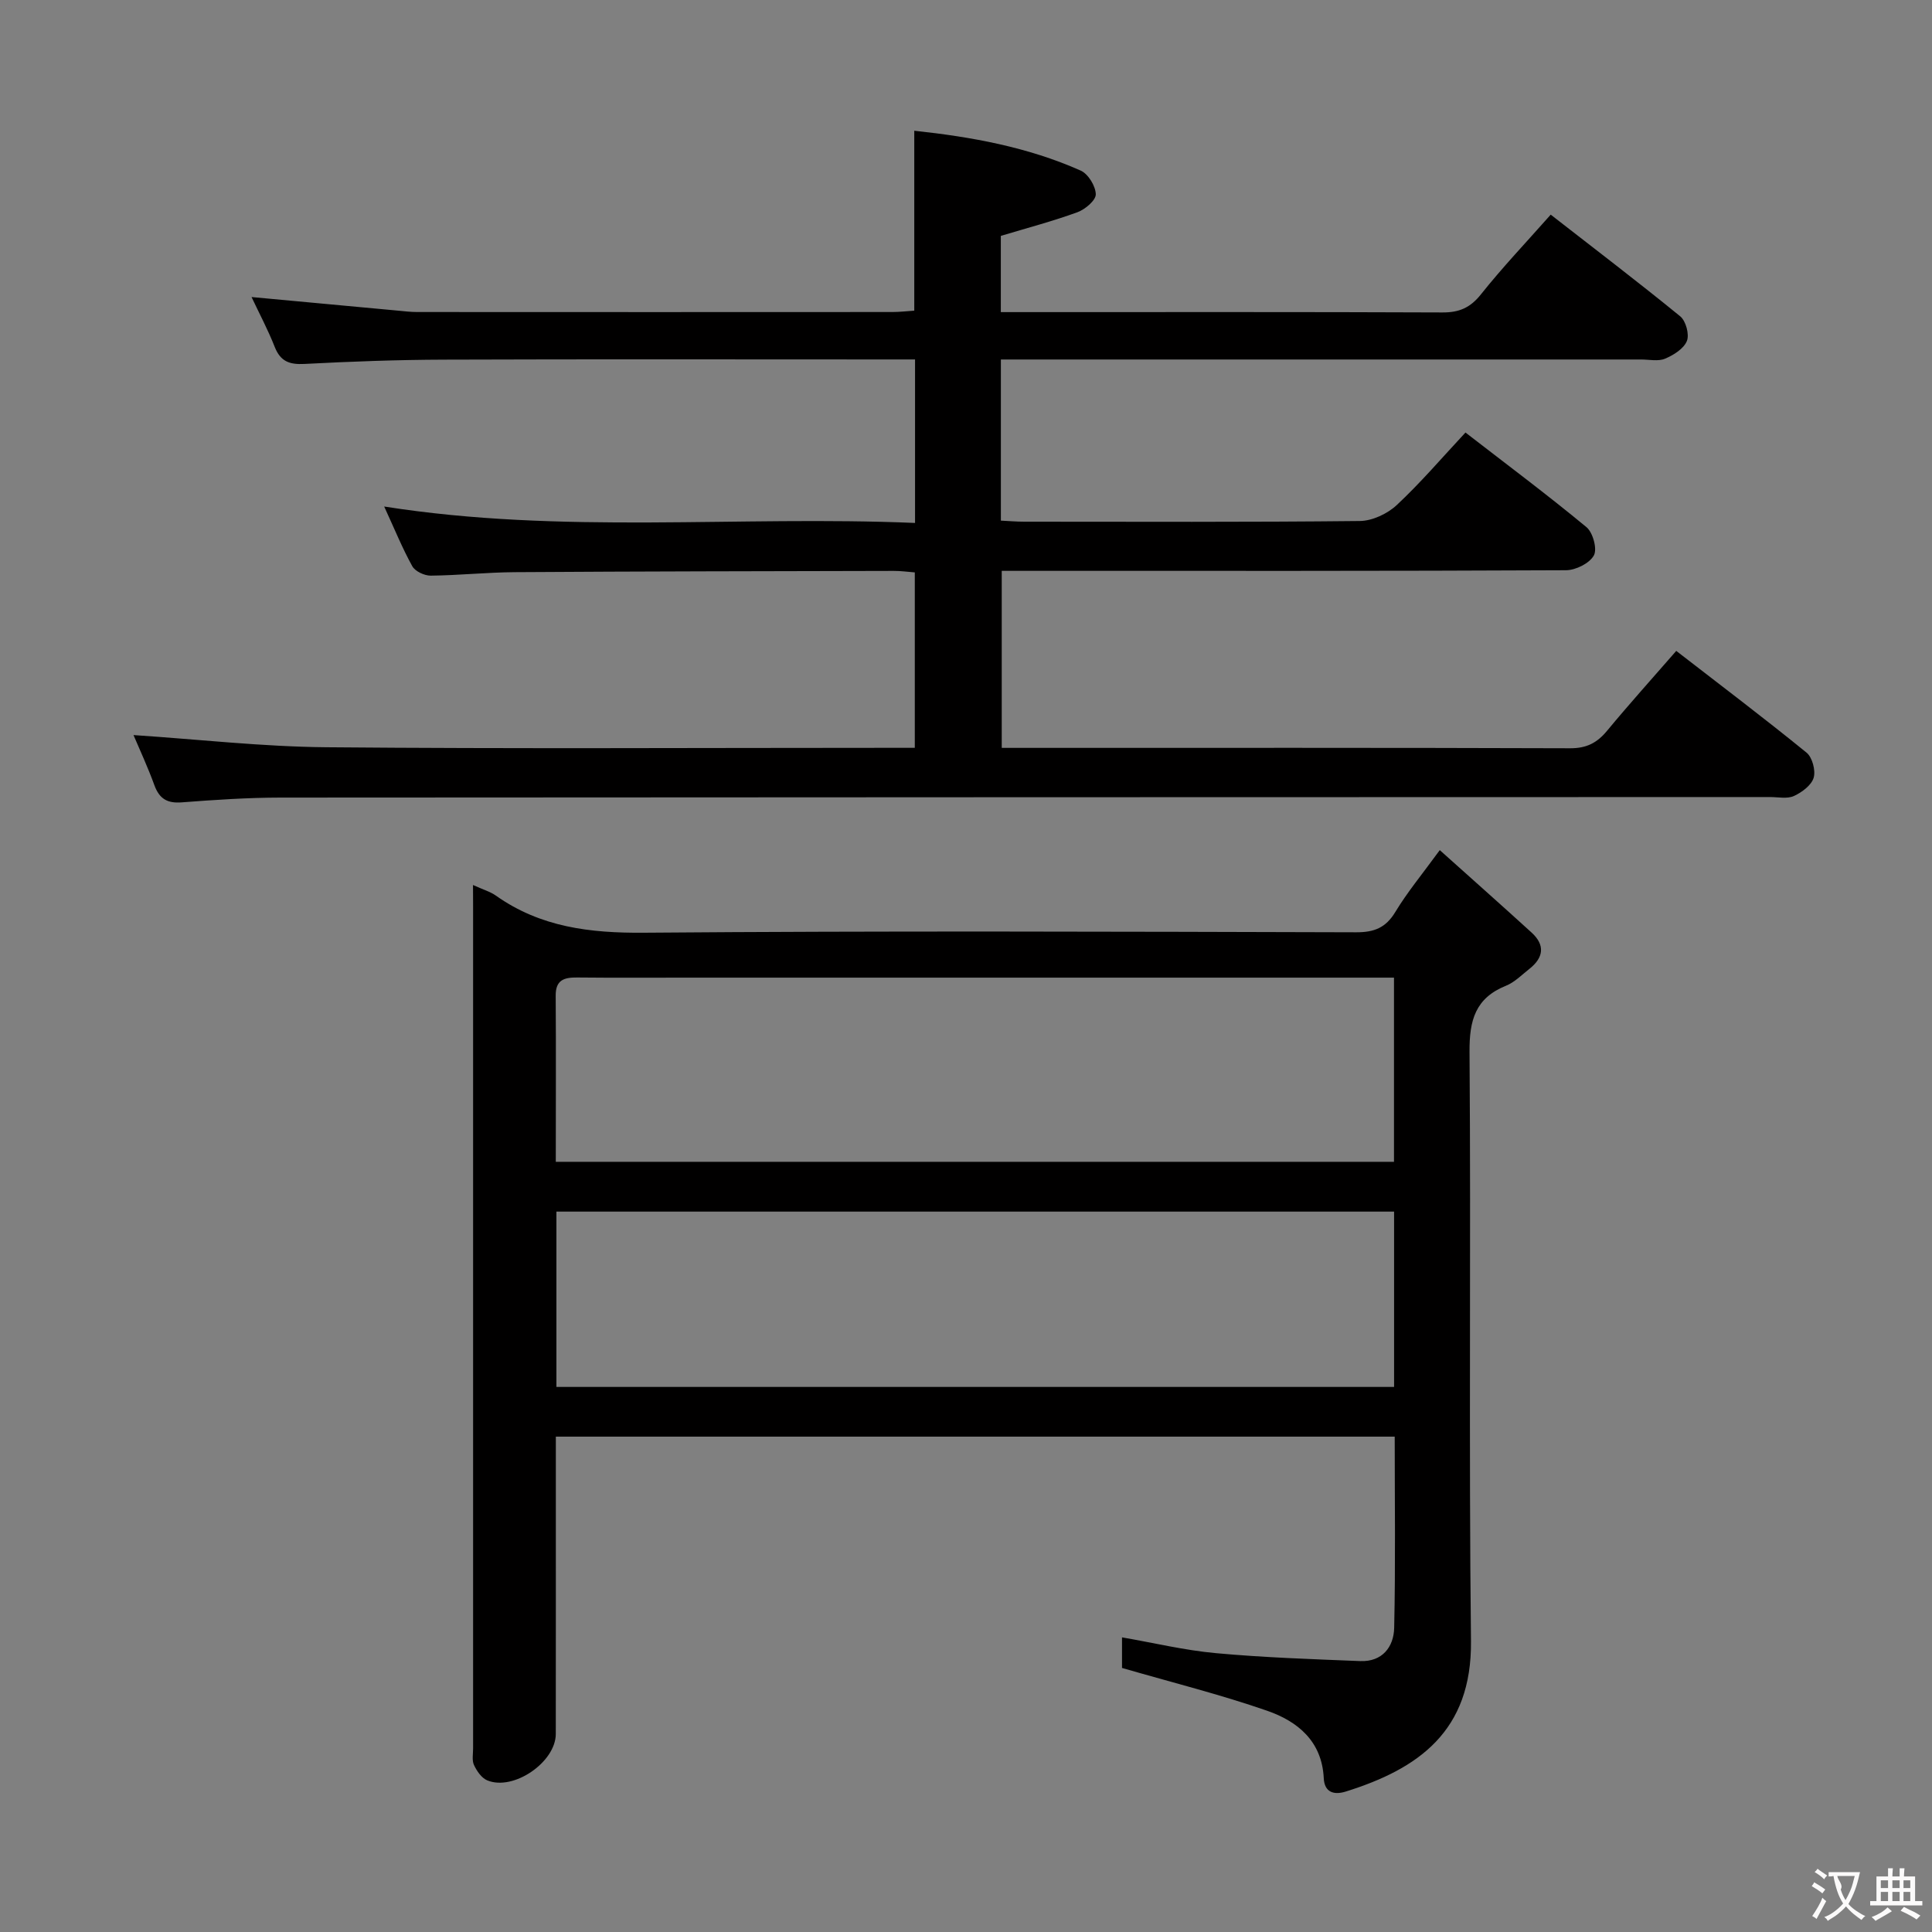 <svg enable-background="new 0 0 400 400" viewBox="0 0 400 400" xmlns="http://www.w3.org/2000/svg"><rect x="0" y="0" width="400" height="400" fill="#808080" stroke="none"/><path d="m27.64 152.19c13.48.89 26.69 2.4 39.91 2.52 38.49.34 76.98.12 115.47.12h6.38c0-12.19 0-24.06 0-36.32-1.45-.11-2.89-.32-4.33-.31-26.16.06-52.31.09-78.47.26-5.81.04-11.62.66-17.43.72-1.3.01-3.22-.89-3.81-1.95-2.07-3.74-3.69-7.74-5.82-12.36 36.86 5.81 73.25 1.85 109.91 3.4 0-11.43 0-22.31 0-33.85-1.93 0-3.72 0-5.5 0-30.66 0-61.32-.07-91.98.04-9.65.03-19.3.38-28.93.89-3.11.16-4.97-.51-6.16-3.52-1.39-3.54-3.19-6.91-4.8-10.33 10.23.95 20.25 1.88 30.26 2.81 1.32.12 2.65.29 3.97.29 32.83.02 65.65.02 98.48 0 1.47 0 2.93-.18 4.5-.28 0-12.48 0-24.68 0-37.25 11.82 1.26 23.49 3.37 34.46 8.25 1.55.69 3.09 3.21 3.12 4.91.02 1.25-2.21 3.13-3.8 3.71-5.1 1.86-10.38 3.25-15.86 4.9v15.78h5.44c28.66 0 57.32-.05 85.98.07 3.49.02 5.79-.98 8-3.77 4.43-5.56 9.35-10.74 14.43-16.48 9.09 7.08 18.07 13.92 26.81 21.05 1.17.95 1.93 3.76 1.38 5.11-.65 1.6-2.75 2.92-4.52 3.66-1.42.6-3.28.17-4.95.17-42.16 0-84.31 0-126.47 0-1.96 0-3.92 0-6.09 0v33.36c1.65.08 3.24.22 4.84.22 23.16.01 46.32.11 69.48-.14 2.59-.03 5.71-1.5 7.64-3.3 4.96-4.63 9.39-9.83 14.23-15.02 8.58 6.64 16.98 12.91 25.05 19.59 1.34 1.11 2.27 4.54 1.53 5.86-.9 1.63-3.75 3.05-5.77 3.06-36.82.18-73.65.13-110.47.13-1.98 0-3.96 0-6.35 0v36.65h4.72c37.66 0 75.32-.05 112.97.08 3.37.01 5.54-1.1 7.61-3.59 4.54-5.49 9.32-10.79 14.35-16.57 9.24 7.15 18.23 13.95 26.97 21.06 1.2.97 1.92 3.7 1.48 5.2-.46 1.56-2.43 3.02-4.08 3.78-1.39.64-3.27.22-4.94.22-102.81.03-205.62.03-308.43.11-6.81.01-13.63.47-20.43.99-2.98.23-4.61-.73-5.64-3.51-1.36-3.75-3.04-7.36-4.34-10.42z" fill="#010000"/><path d="m97.93 183.23c2.1.96 3.57 1.37 4.74 2.2 9.24 6.54 19.49 7.77 30.64 7.68 49.15-.4 98.31-.22 147.46-.09 3.75.01 6.14-.93 8.12-4.21 2.48-4.1 5.58-7.84 9.2-12.8 6.49 5.82 12.78 11.39 18.99 17.05 2.86 2.6 2.52 5.2-.43 7.53-1.57 1.23-3.05 2.77-4.84 3.49-6.36 2.56-7.61 7.16-7.56 13.69.31 40.65-.16 81.32.3 121.97.21 18.75-10.96 26.5-25.92 31.18-2.46.77-4.42.17-4.56-2.76-.37-7.68-5.42-11.78-11.73-13.97-9.64-3.35-19.59-5.83-30.04-8.86 0-1.06 0-3.48 0-6.33 6.55 1.13 12.96 2.68 19.46 3.27 9.92.91 19.9 1.24 29.86 1.64 4.56.18 6.94-2.92 7.03-6.88.29-13.1.11-26.21.11-39.59-57.96 0-115.52 0-173.68 0v7.57c0 18 .01 35.99-.01 53.99-.01 5.83-8.75 11.85-14.18 9.61-1.18-.48-2.17-1.93-2.75-3.17-.46-.96-.19-2.29-.19-3.45-.01-58.15 0-116.3 0-174.46-.02-1.15-.02-2.3-.02-4.3zm17.14 57.31h173.54c0-12.8 0-25.21 0-38.13-2.28 0-4.24 0-6.21 0-46.63 0-93.27 0-139.9 0-7.66 0-15.32.05-22.98-.03-2.7-.03-4.5.48-4.47 3.77.08 11.32.02 22.63.02 34.39zm.13 46.61h173.43c0-12.36 0-24.28 0-36.3-57.97 0-115.63 0-173.43 0z" fill="#010000"/><g fill="#fbfafa"><path d="m377.9 391.2c-.2.3-.4.5-.6.8-.7-.6-1.4-1-2.2-1.5.2-.3.4-.5.5-.8.6.4 1.4.8 2.3 1.5zm-1.8 6.1c-.2-.2-.5-.4-.9-.6.4-.6.8-1.2 1.2-1.9s.7-1.3.9-1.9c.3.3.5.5.8.7-.7 1.3-1.4 2.6-2 3.7zm2.2-9c-.3.3-.5.5-.6.8-.6-.6-1.3-1.1-2-1.5.3-.3.5-.5.6-.7.6.5 1.3.9 2 1.4zm.3.2v-.9h2 4.5c-.3 1.3-.6 2.5-1 3.6s-.9 2.1-1.4 3c.4.5 1 1 1.6 1.4s1.2.8 1.9 1.1c-.3.2-.5.4-.8.8-.4-.3-1-.7-1.6-1.2s-1.2-1.1-1.6-1.6c-.5.6-1.1 1.1-1.7 1.6s-1.4.9-2.1 1.4c-.1-.3-.3-.5-.7-.8.6-.2 1.2-.5 1.9-1s1.4-1.1 2-1.8c-.5-.8-.9-1.6-1.2-2.5s-.6-2-.8-3.2c-.4.1-.7.1-1 .1zm2.5 2.7c.3 1 .7 1.7 1 2.2.3-.5.6-1.1 1-2s.6-1.9.9-3h-3.2-.4c.1.9 1.3 1.8.7 2.8z"/><path d="m396.5 388.5v1.5 3.6h1.5v.9c-.4 0-1 0-1.7 0h-7.9c-.5 0-.9 0-1.2 0v-.9h1.3v-3.5c0-.7 0-1.2 0-1.6h2.4c0-.8 0-1.4 0-1.7h1c0 .3-.1.8-.1 1.7h1.5c0-.8 0-1.4 0-1.7h1c0 .3-.1.9-.1 1.7zm-8.2 9.2c-.2-.3-.5-.5-.8-.8.8-.3 1.4-.6 1.9-.9s1-.7 1.4-1.1c.3.3.6.5.9.8-1.6 1-2.8 1.6-3.4 2zm2.6-6.8v-1.6h-1.5v1.6zm0 2.7v-1.9h-1.5v1.9zm2.4-2.7v-1.6h-1.5v1.6zm0 2.7v-1.9h-1.5v1.9zm.2 2 .7-.8c.4.2.9.5 1.6.8s1.3.7 1.8 1c-.3.3-.5.5-.8.8-.4-.3-1.5-1-3.3-1.8zm2-4.7v-1.6h-1.4v1.6zm0 2.7v-1.9h-1.4v1.9z"/></g></svg>